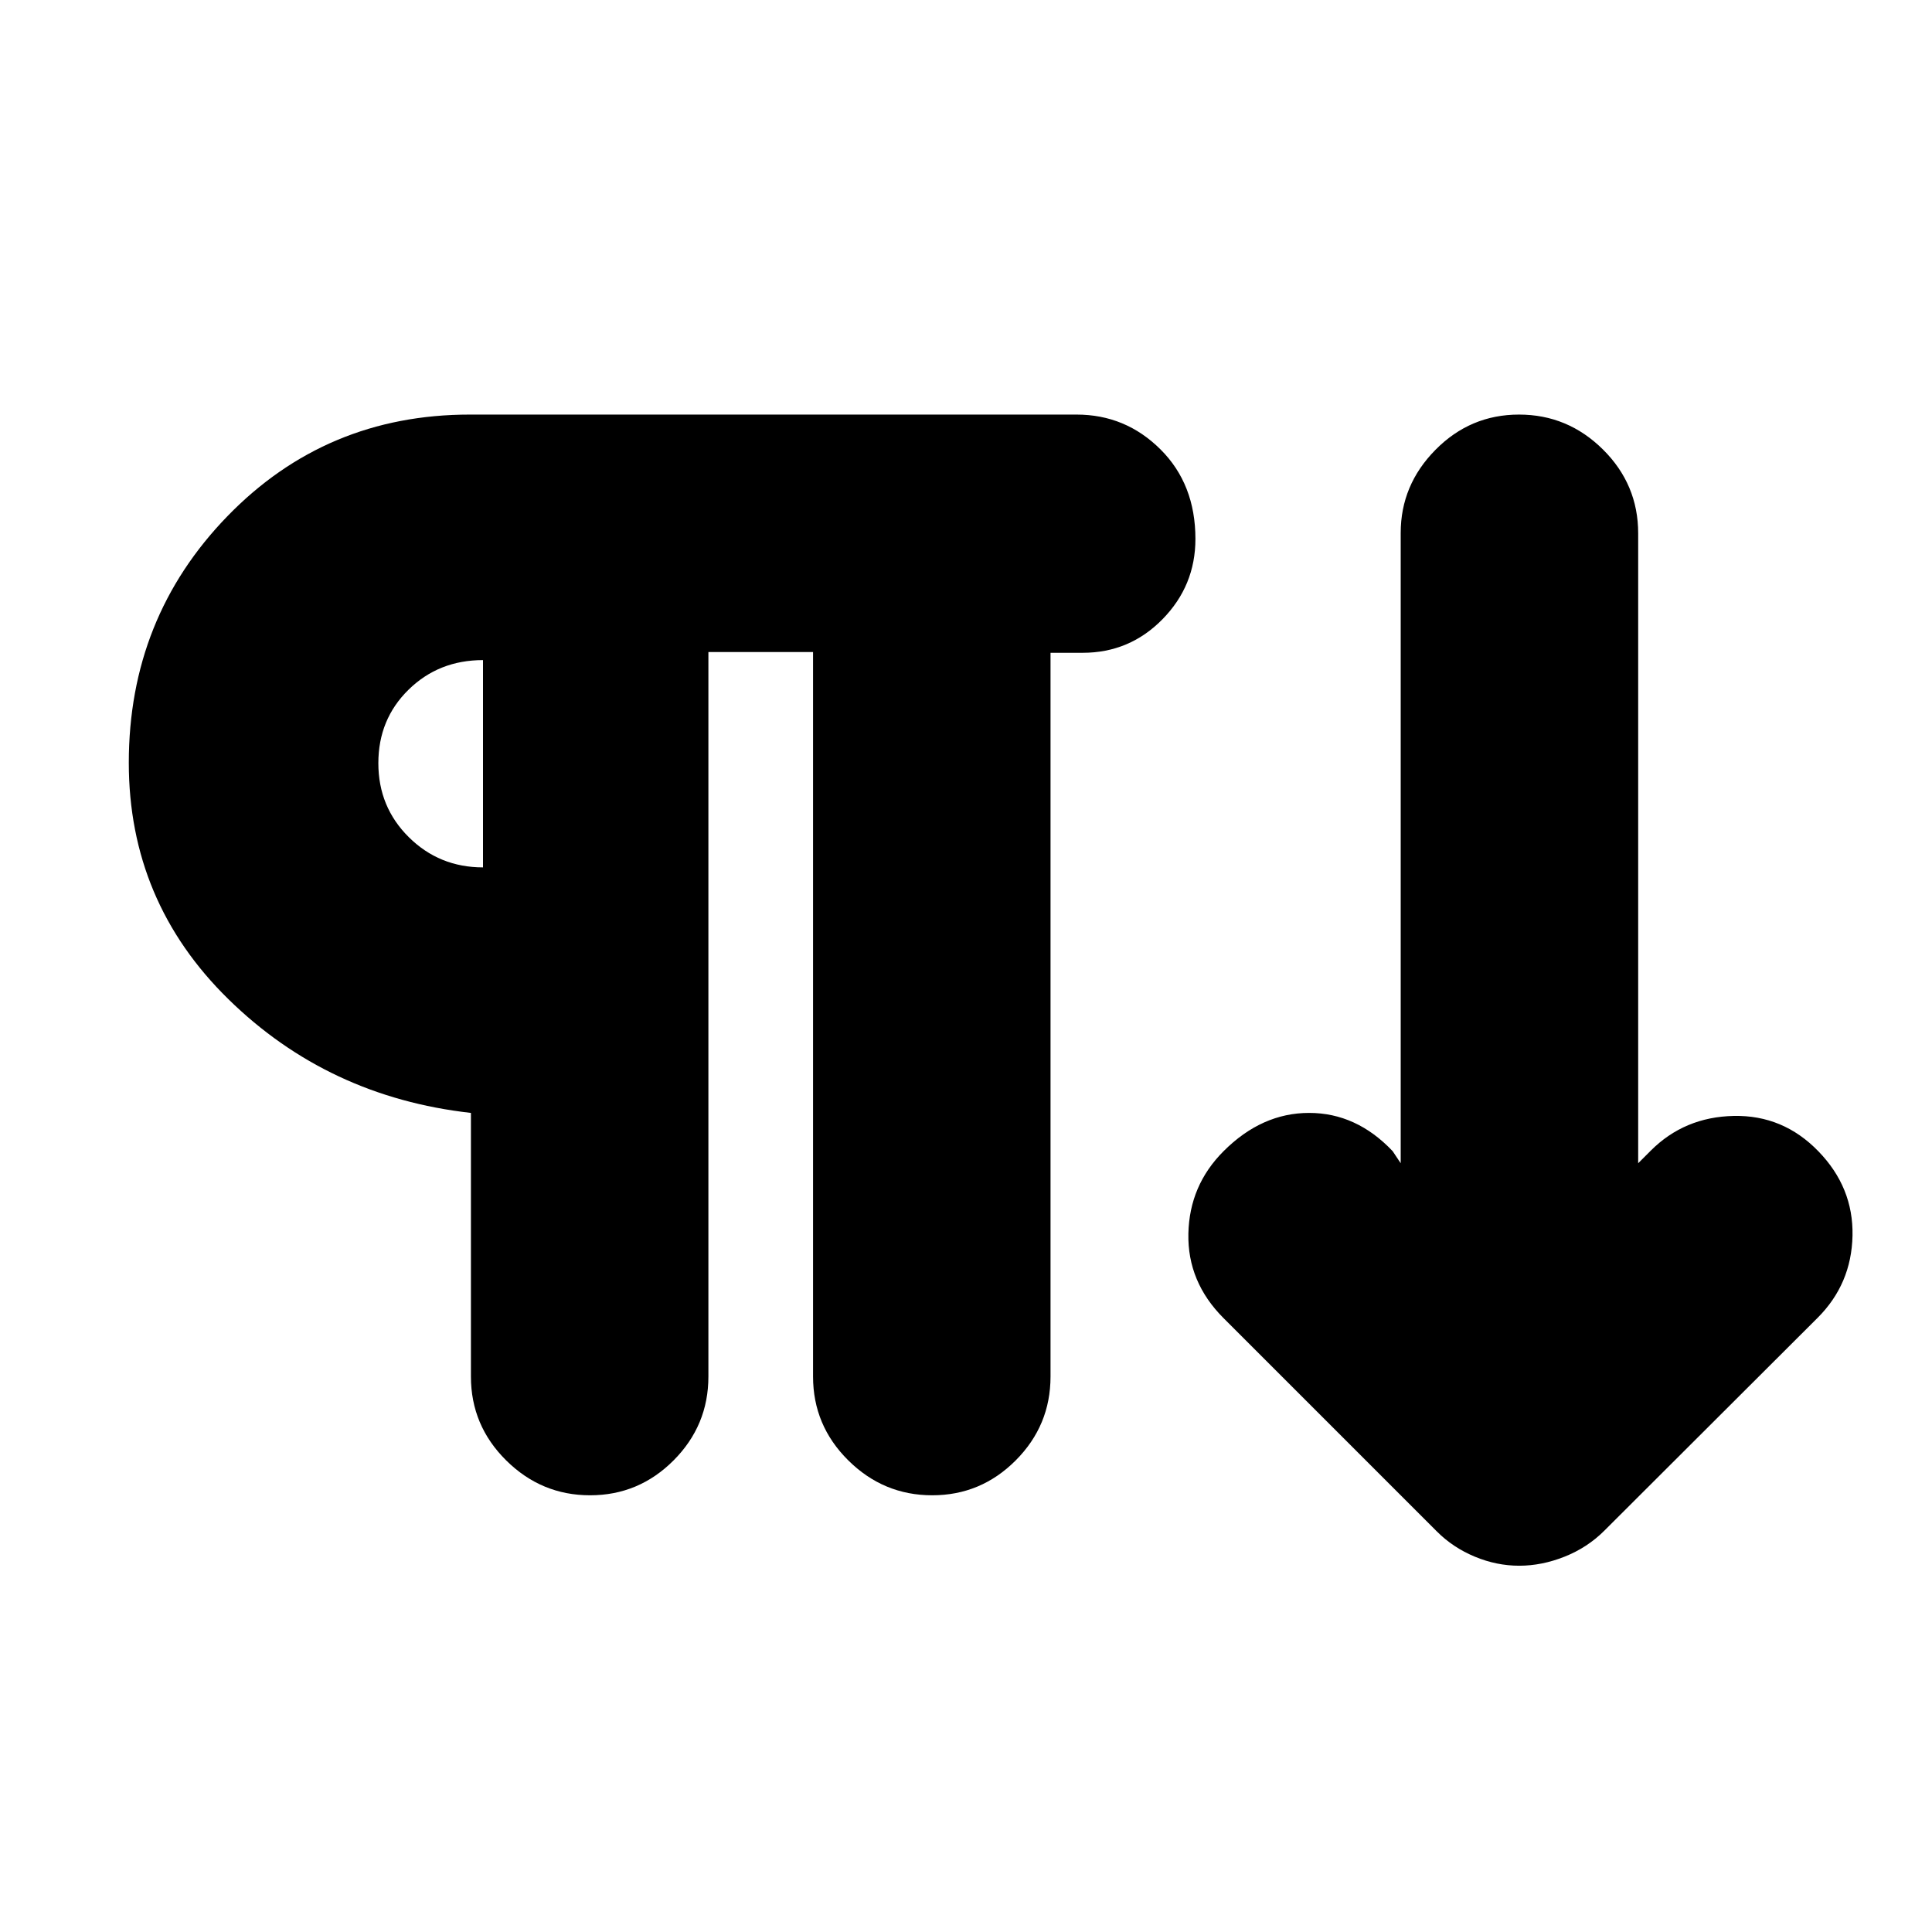 <svg xmlns="http://www.w3.org/2000/svg" height="20" viewBox="0 -960 960 960" width="20"><path d="M293.21-217q-24.21 0-41.71-17.35T234-276v-131q-71-8-120.5-56.5T64-581q0-72 49-122.5T233.5-754h301.44q24.32 0 41.69 17.29Q594-719.42 594-692.21q0 23.21-16.35 39.89-16.35 16.69-39.65 16.69h-16V-276q0 24.3-17.29 41.65Q487.42-217 463.21-217t-41.71-17.35Q404-251.7 404-276v-360h-52v360q0 24.3-17.29 41.65Q317.42-217 293.21-217Zm461.67 35q-11.23 0-22.05-4.5Q722-191 714-199L608-305q-18-18-17.5-42t17.5-41q19-19 42.5-19t41.5 19l4 6v-313.21q0-23.79 17.29-41.29t41.5-17.5q24.21 0 41.71 17.35T814-695v313l6.25-6.25Q837-405 861.5-405.5t41.98 17.5q17.52 18 17.02 42t-17.34 40.82L797.18-199.41q-8.42 8.41-19.75 12.91-11.32 4.5-22.55 4.5ZM240-529v-103q-22 0-37 14.71t-15 36.5Q188-559 203.15-544T240-529Zm0-52Z"/></svg>